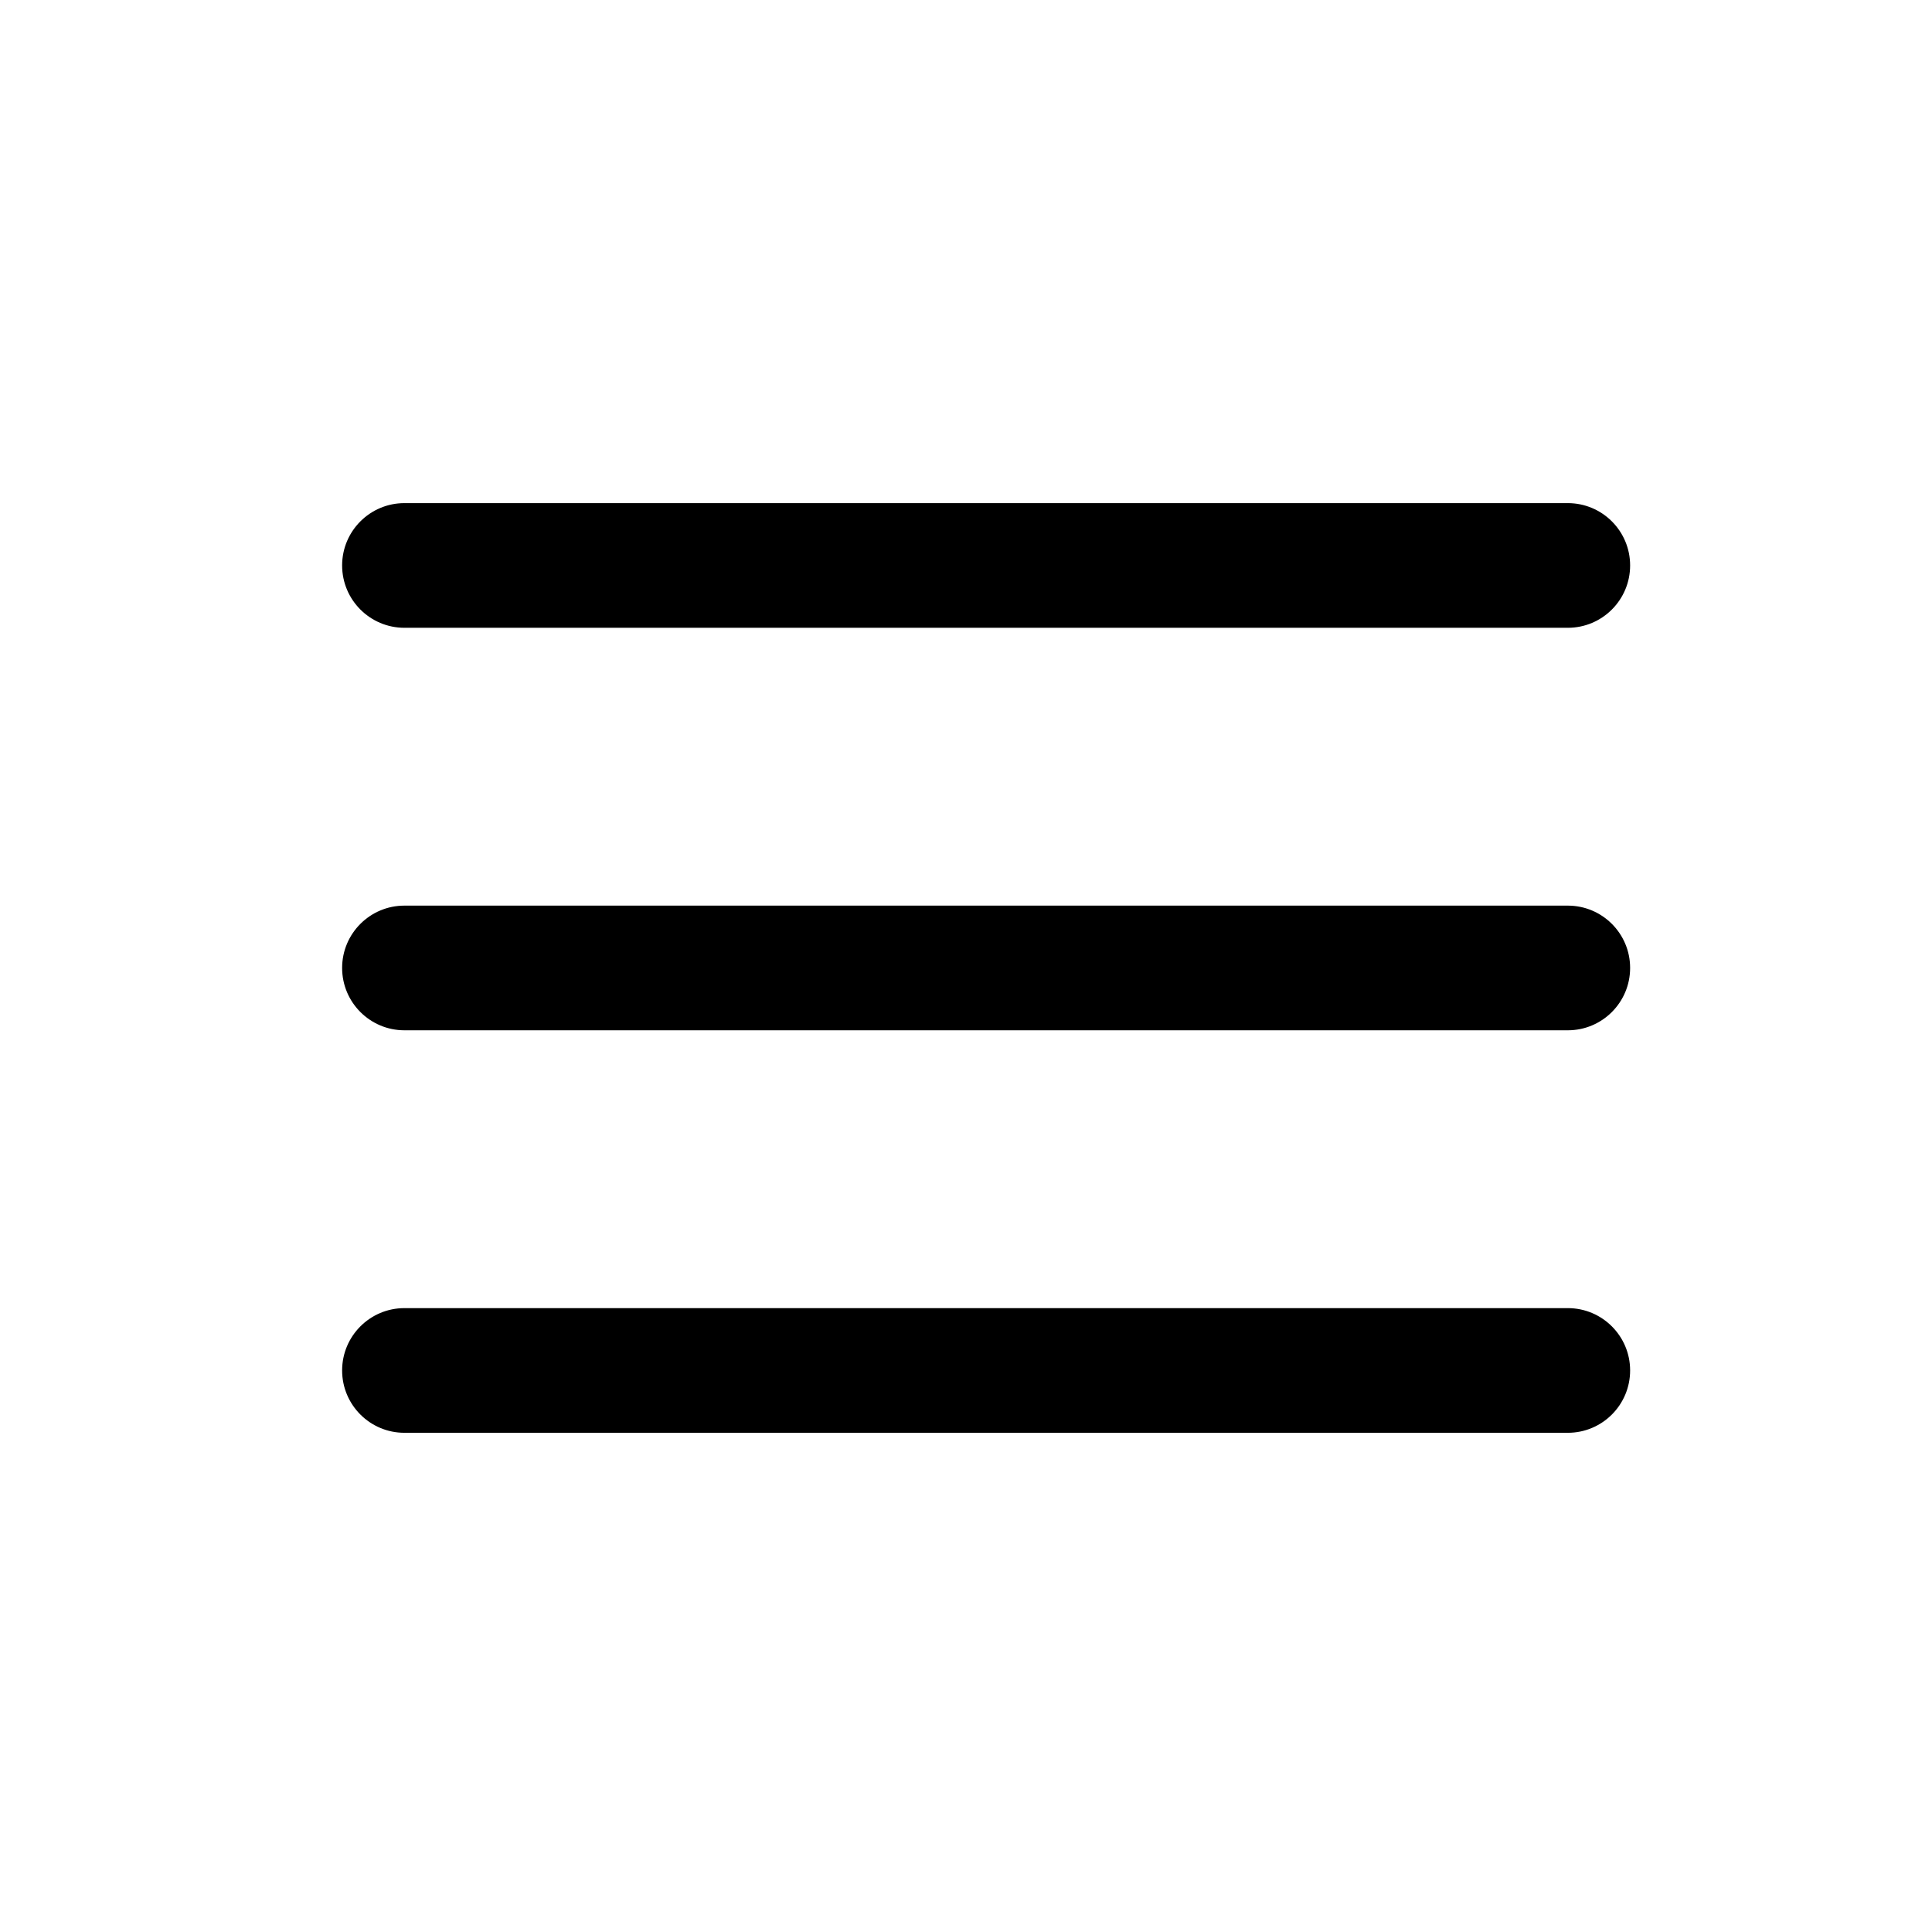 <svg width="36" height="36" viewBox="0 0 36 36" fill="none" xmlns="http://www.w3.org/2000/svg">
<path fill-rule="evenodd" clip-rule="evenodd" d="M30.375 18.036C30.375 17.395 29.855 16.875 29.214 16.875H7.536C6.895 16.875 6.375 17.395 6.375 18.036C6.375 18.678 6.895 19.198 7.536 19.198H29.214C29.855 19.198 30.375 18.678 30.375 18.036Z" fill="black"/>
<path fill-rule="evenodd" clip-rule="evenodd" d="M30.375 10.536C30.375 9.895 29.855 9.375 29.214 9.375H7.536C6.895 9.375 6.375 9.895 6.375 10.536C6.375 11.178 6.895 11.698 7.536 11.698H29.214C29.855 11.698 30.375 11.178 30.375 10.536Z" fill="black"/>
<path fill-rule="evenodd" clip-rule="evenodd" d="M30.375 25.536C30.375 24.895 29.855 24.375 29.214 24.375H7.536C6.895 24.375 6.375 24.895 6.375 25.536C6.375 26.178 6.895 26.698 7.536 26.698H29.214C29.855 26.698 30.375 26.178 30.375 25.536Z" fill="black"/>
</svg>

